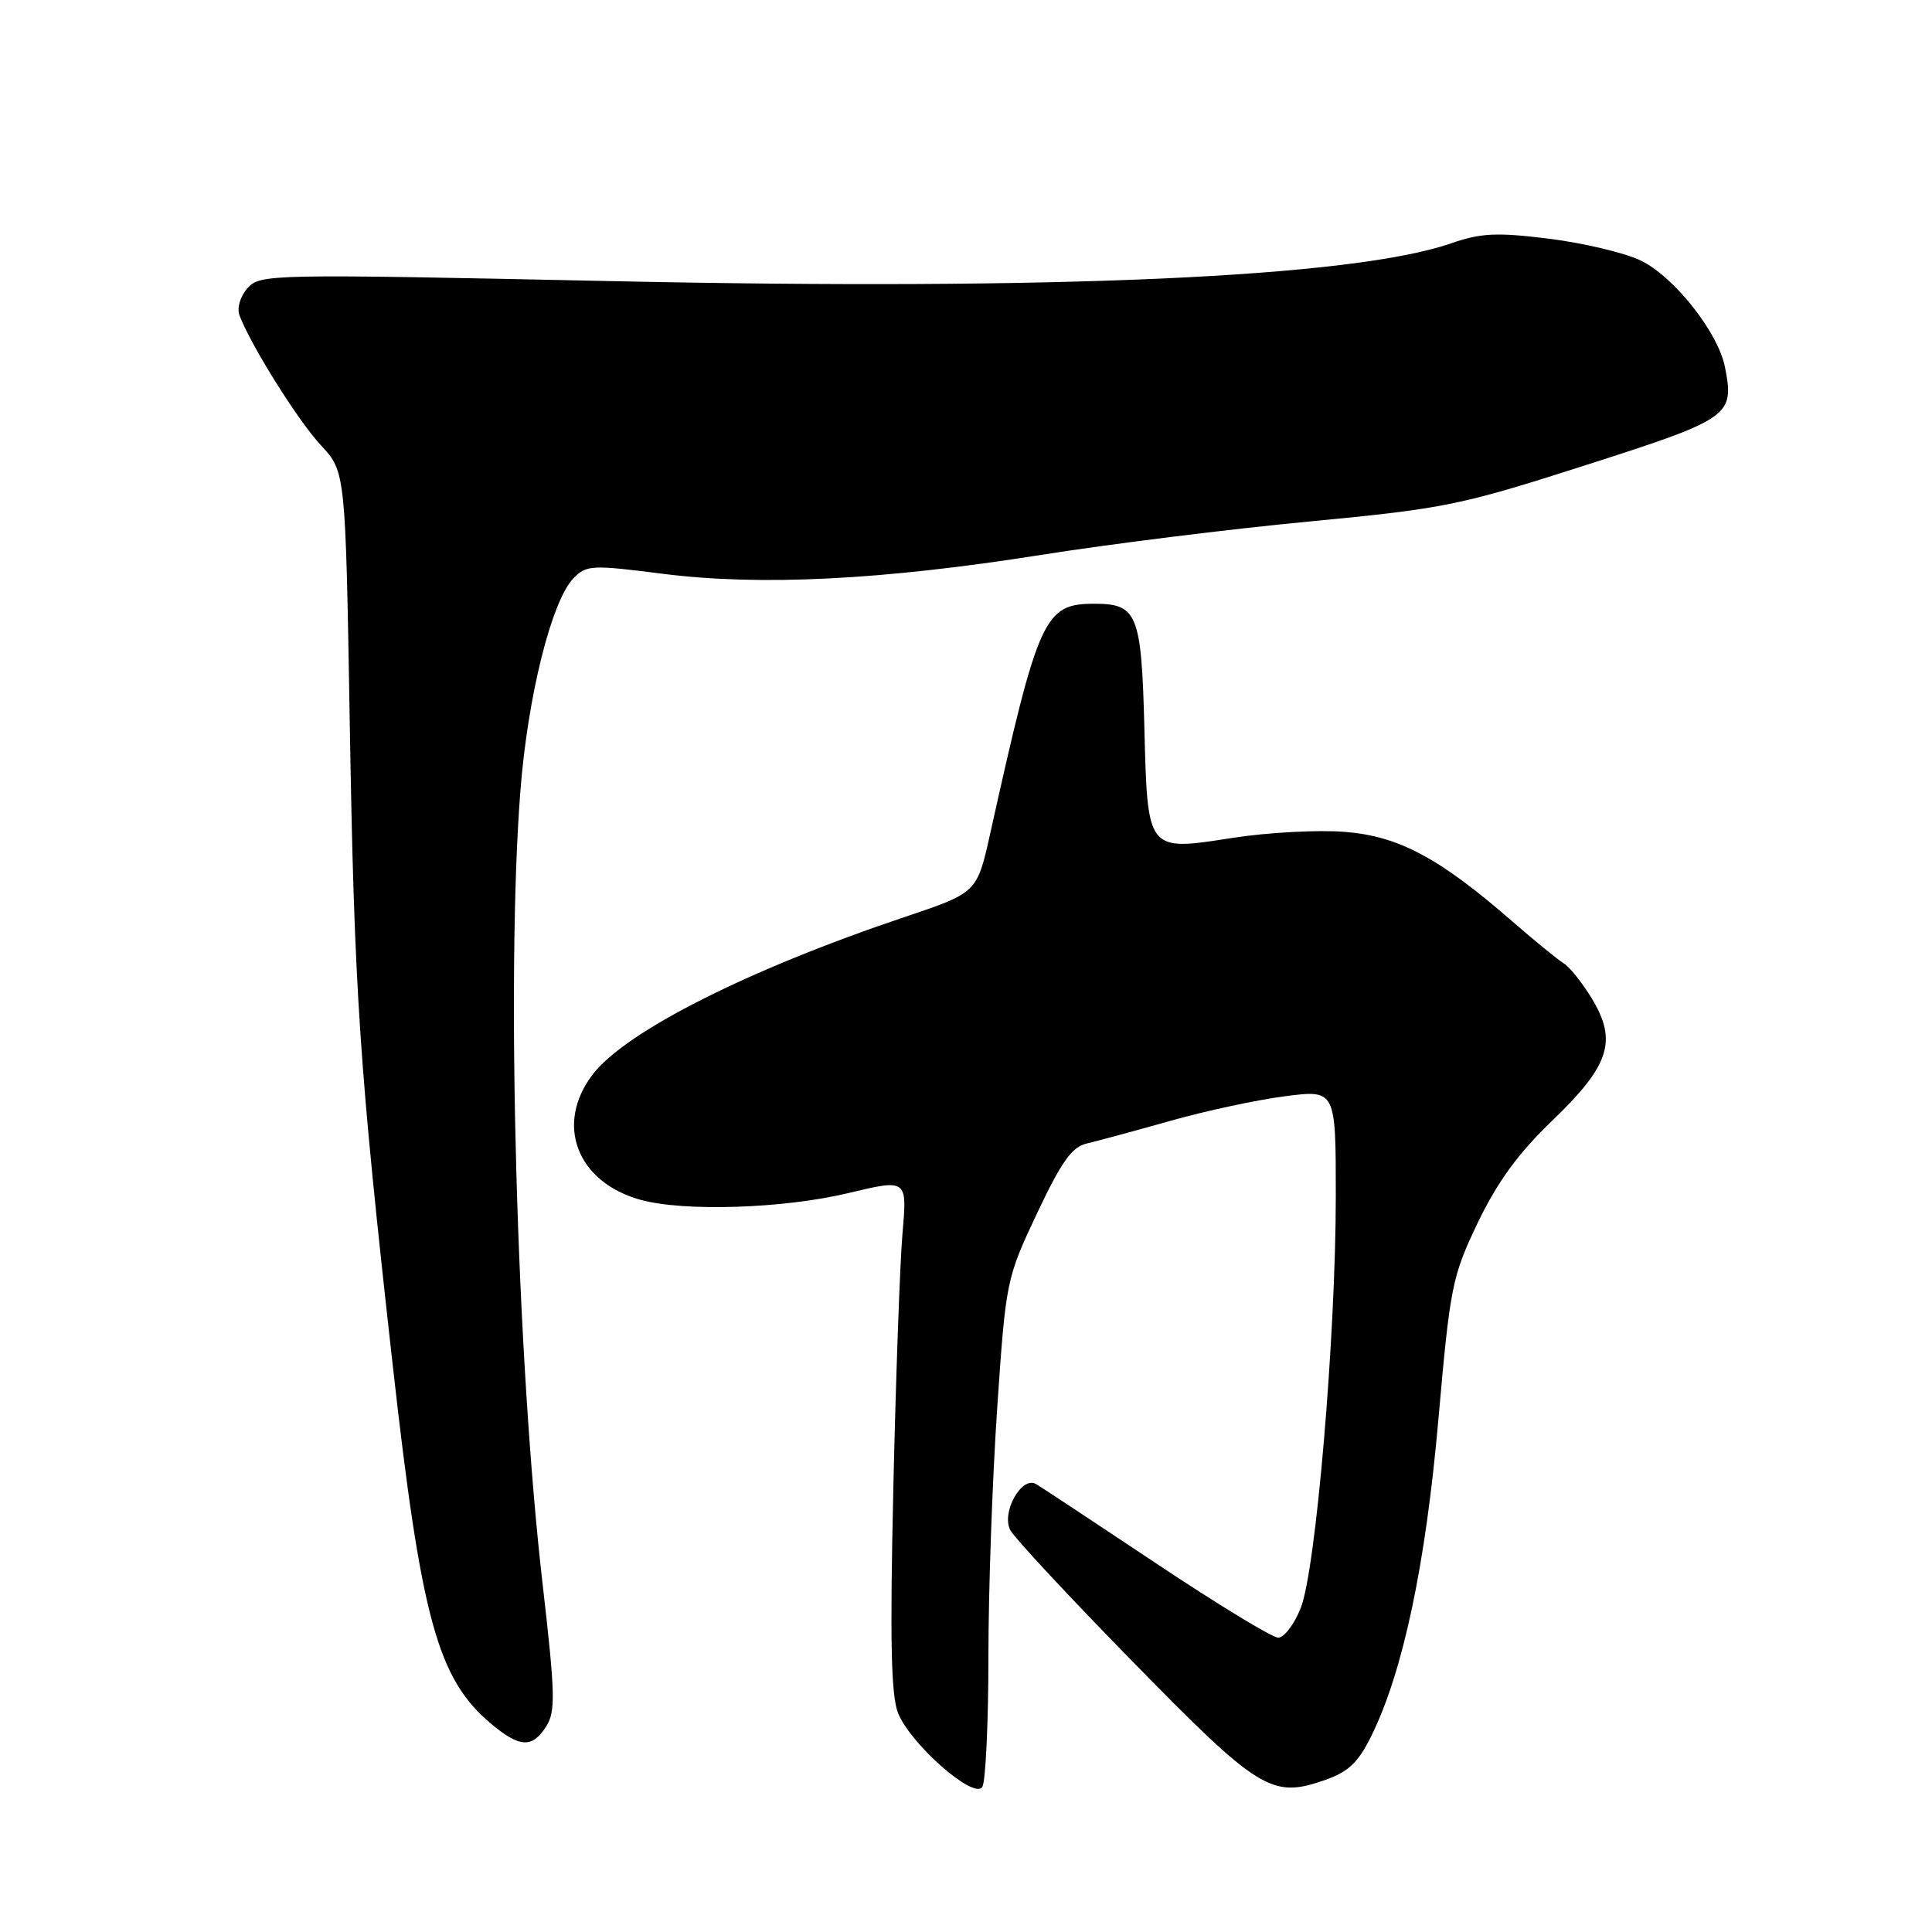 <?xml version="1.0" encoding="UTF-8" standalone="no"?>
<!DOCTYPE svg PUBLIC "-//W3C//DTD SVG 1.1//EN" "http://www.w3.org/Graphics/SVG/1.1/DTD/svg11.dtd" >
<svg xmlns="http://www.w3.org/2000/svg" xmlns:xlink="http://www.w3.org/1999/xlink" version="1.1" viewBox="0 0 256 256">
 <g >
 <path fill="currentColor"
d=" M 130.97 219.50 C 130.97 210.70 131.50 195.85 132.14 186.50 C 133.28 169.72 133.35 169.39 137.40 160.80 C 140.63 153.95 142.03 151.97 144.00 151.52 C 145.38 151.20 150.32 149.86 155.00 148.54 C 159.68 147.21 166.54 145.74 170.25 145.26 C 177.00 144.39 177.00 144.39 177.00 158.46 C 177.00 177.02 174.36 208.07 172.35 213.08 C 171.49 215.24 170.15 217.00 169.37 217.00 C 168.59 217.00 161.33 212.58 153.23 207.18 C 145.13 201.78 137.96 197.04 137.29 196.65 C 135.38 195.51 132.63 200.43 133.88 202.77 C 134.44 203.81 141.78 211.70 150.20 220.29 C 166.80 237.25 168.51 238.30 175.44 235.91 C 178.68 234.78 179.95 233.59 181.72 230.00 C 185.91 221.49 188.90 207.37 190.60 188.03 C 192.15 170.42 192.41 169.13 195.82 162.00 C 198.41 156.61 201.18 152.81 205.69 148.48 C 213.29 141.18 214.34 137.93 210.92 132.30 C 209.65 130.21 207.97 128.11 207.19 127.64 C 206.41 127.16 203.37 124.68 200.45 122.14 C 190.74 113.68 185.36 110.80 178.22 110.23 C 174.69 109.94 168.00 110.30 163.35 111.02 C 151.91 112.80 152.06 112.98 151.63 96.22 C 151.24 81.38 150.69 80.00 145.05 80.00 C 138.36 80.00 137.61 81.65 131.22 110.39 C 129.47 118.28 129.47 118.28 119.99 121.47 C 99.20 128.44 82.87 136.68 78.53 142.38 C 73.50 148.97 76.43 156.64 84.87 158.98 C 90.61 160.57 103.79 160.15 112.36 158.10 C 120.21 156.22 120.21 156.22 119.59 163.36 C 119.25 167.29 118.70 182.54 118.37 197.26 C 117.91 217.57 118.07 224.75 119.02 227.05 C 120.75 231.21 129.07 238.49 130.16 236.78 C 130.60 236.08 130.97 228.30 130.97 219.50 Z  M 72.38 228.75 C 73.63 226.79 73.57 224.41 71.91 210.00 C 68.47 180.26 67.04 129.44 68.95 104.86 C 69.92 92.28 73.08 79.63 75.99 76.62 C 77.70 74.86 78.40 74.83 87.82 76.03 C 100.74 77.67 116.82 76.87 138.00 73.52 C 147.07 72.08 163.05 70.09 173.50 69.10 C 191.45 67.39 193.48 66.97 210.19 61.61 C 229.30 55.48 229.83 55.11 228.57 48.66 C 227.66 44.02 221.79 36.61 217.36 34.50 C 215.24 33.49 209.79 32.20 205.25 31.63 C 198.30 30.77 196.24 30.87 192.25 32.25 C 179.27 36.75 140.01 38.51 81.00 37.25 C 35.75 36.29 34.45 36.31 32.80 38.18 C 31.82 39.29 31.37 40.82 31.74 41.80 C 33.23 45.75 39.50 55.76 42.52 59.00 C 45.78 62.50 45.78 62.50 46.34 95.50 C 46.94 131.50 47.60 141.27 52.05 181.00 C 55.80 214.47 57.99 222.45 65.03 228.37 C 68.85 231.59 70.53 231.67 72.38 228.75 Z "/>
</g>
</svg>